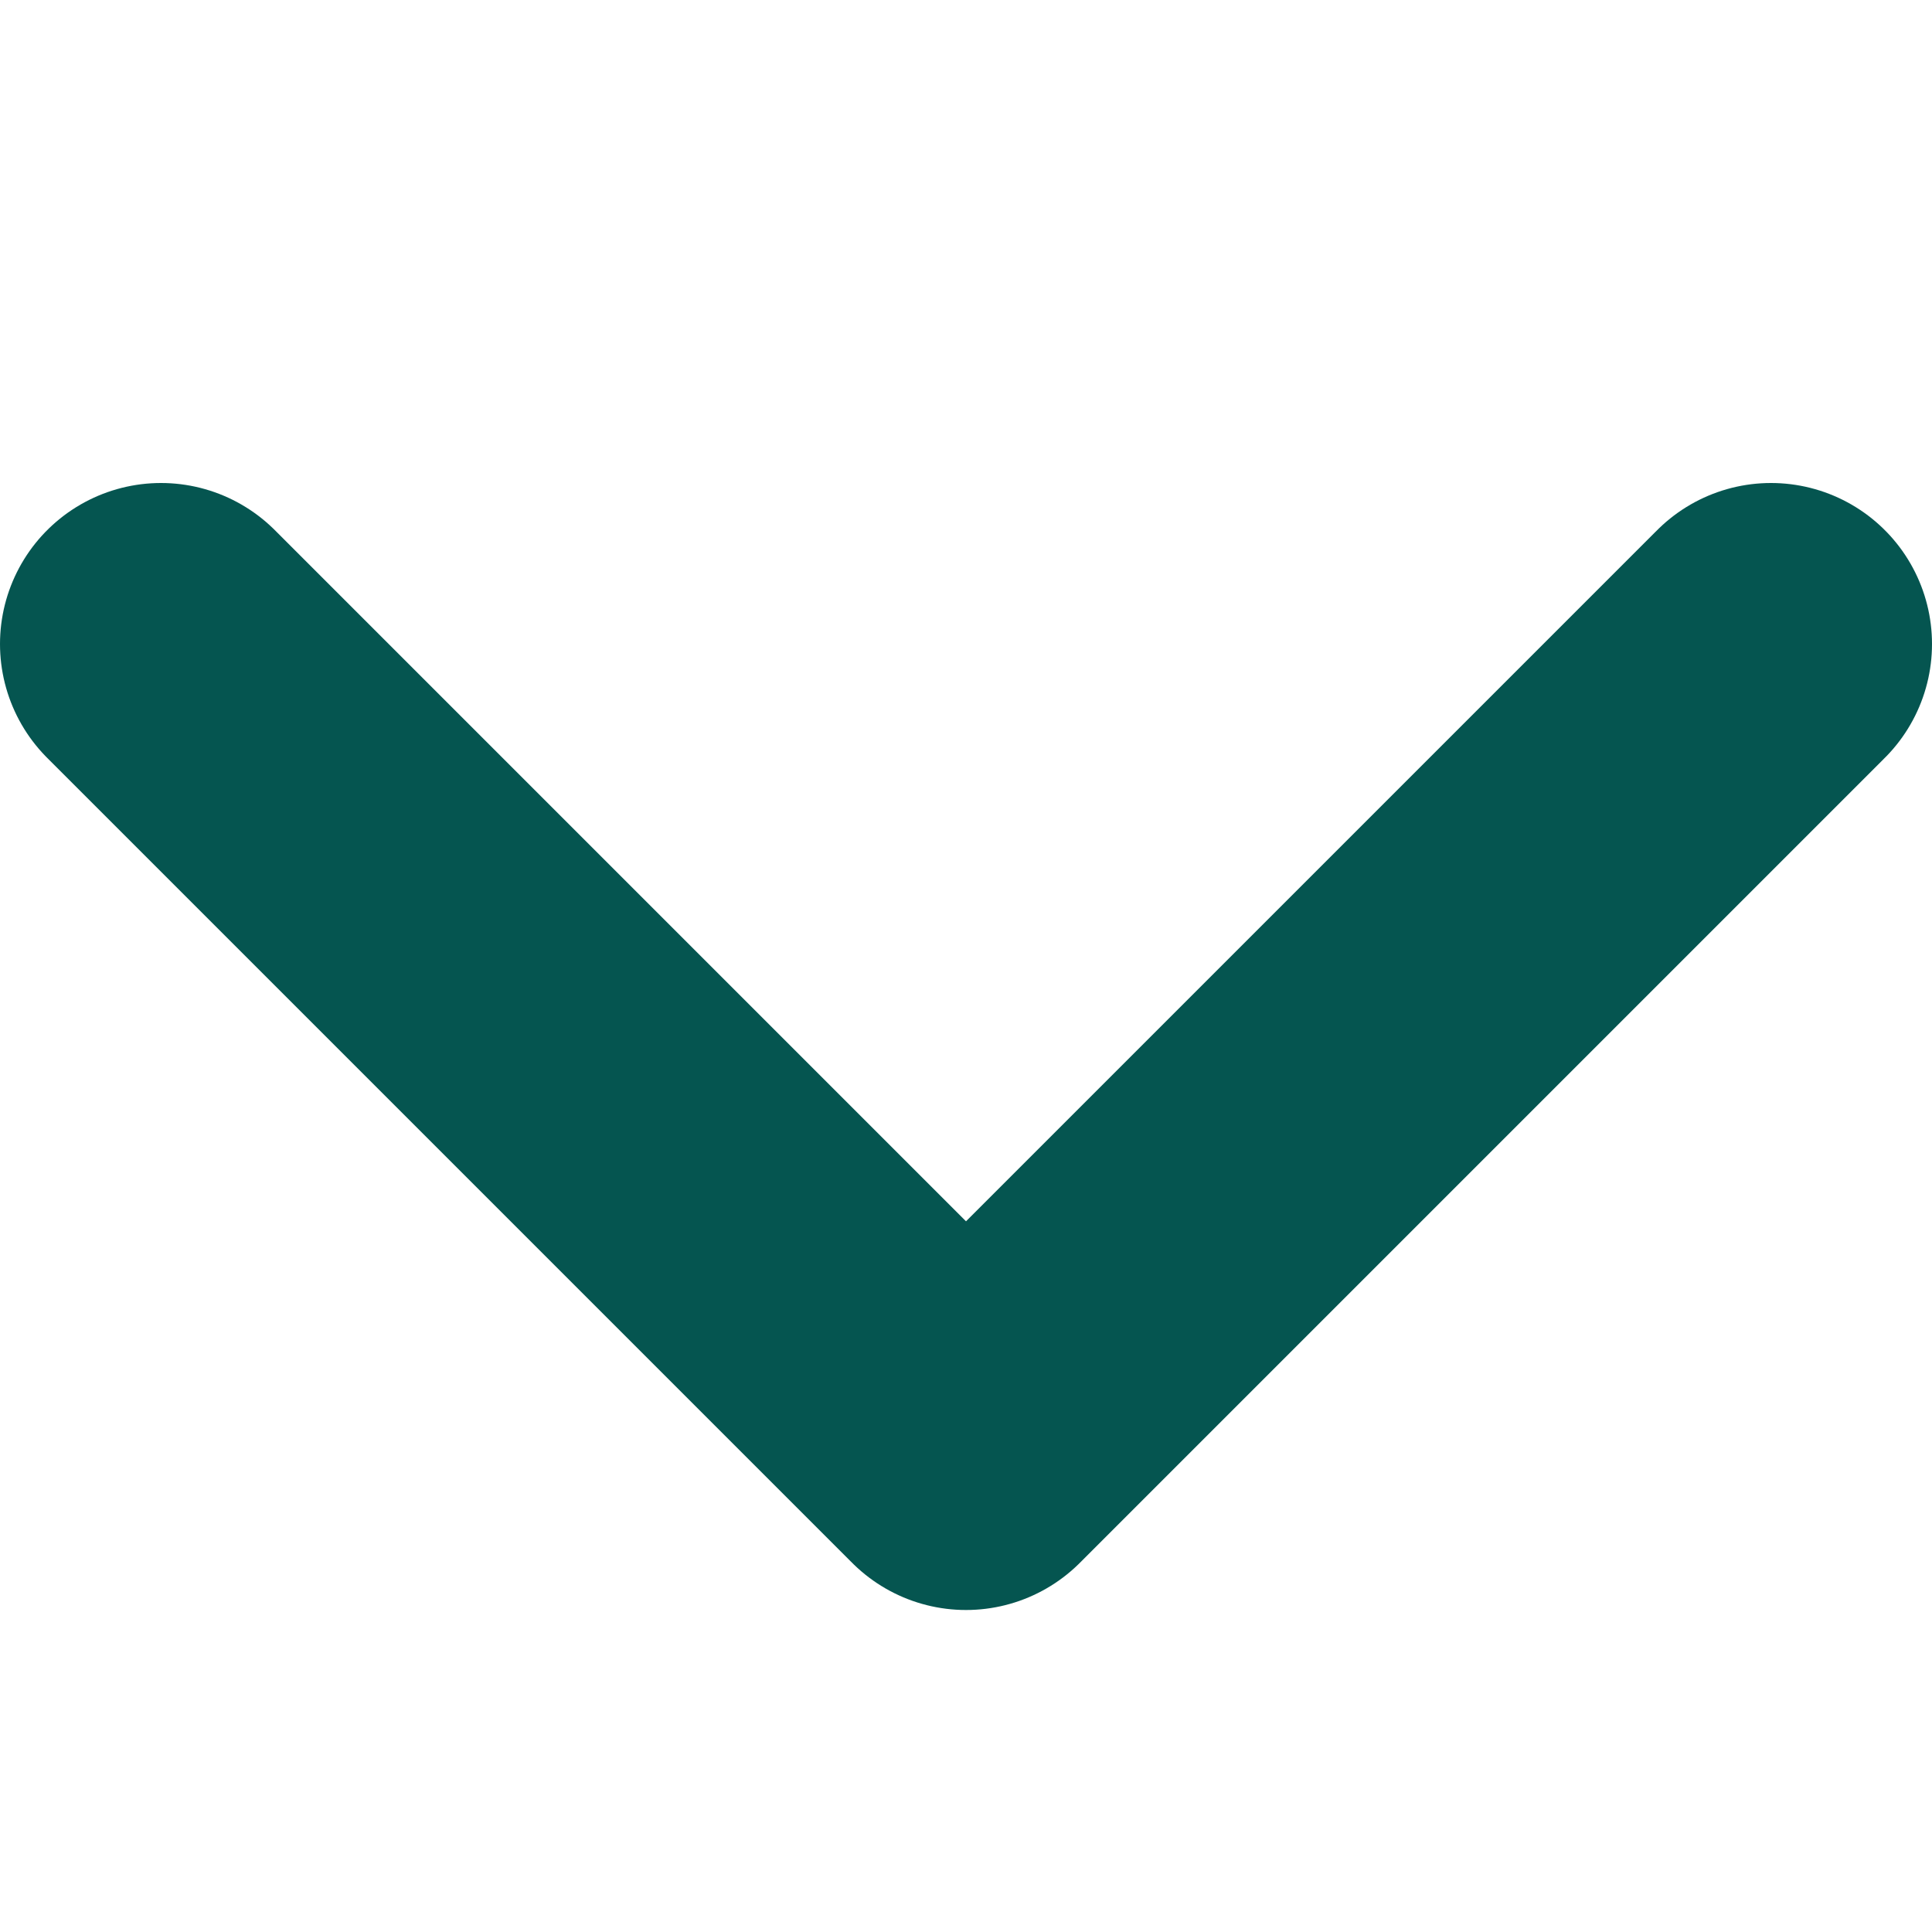 <svg width="12" height="12" viewBox="0 0 12 12" fill="none" xmlns="http://www.w3.org/2000/svg">
<g id="Frame">
<path id="Vector" d="M1 4L6 9L11 4" stroke="#055550" stroke-width="2" stroke-linecap="round" stroke-linejoin="round"/>
</g>
</svg>
